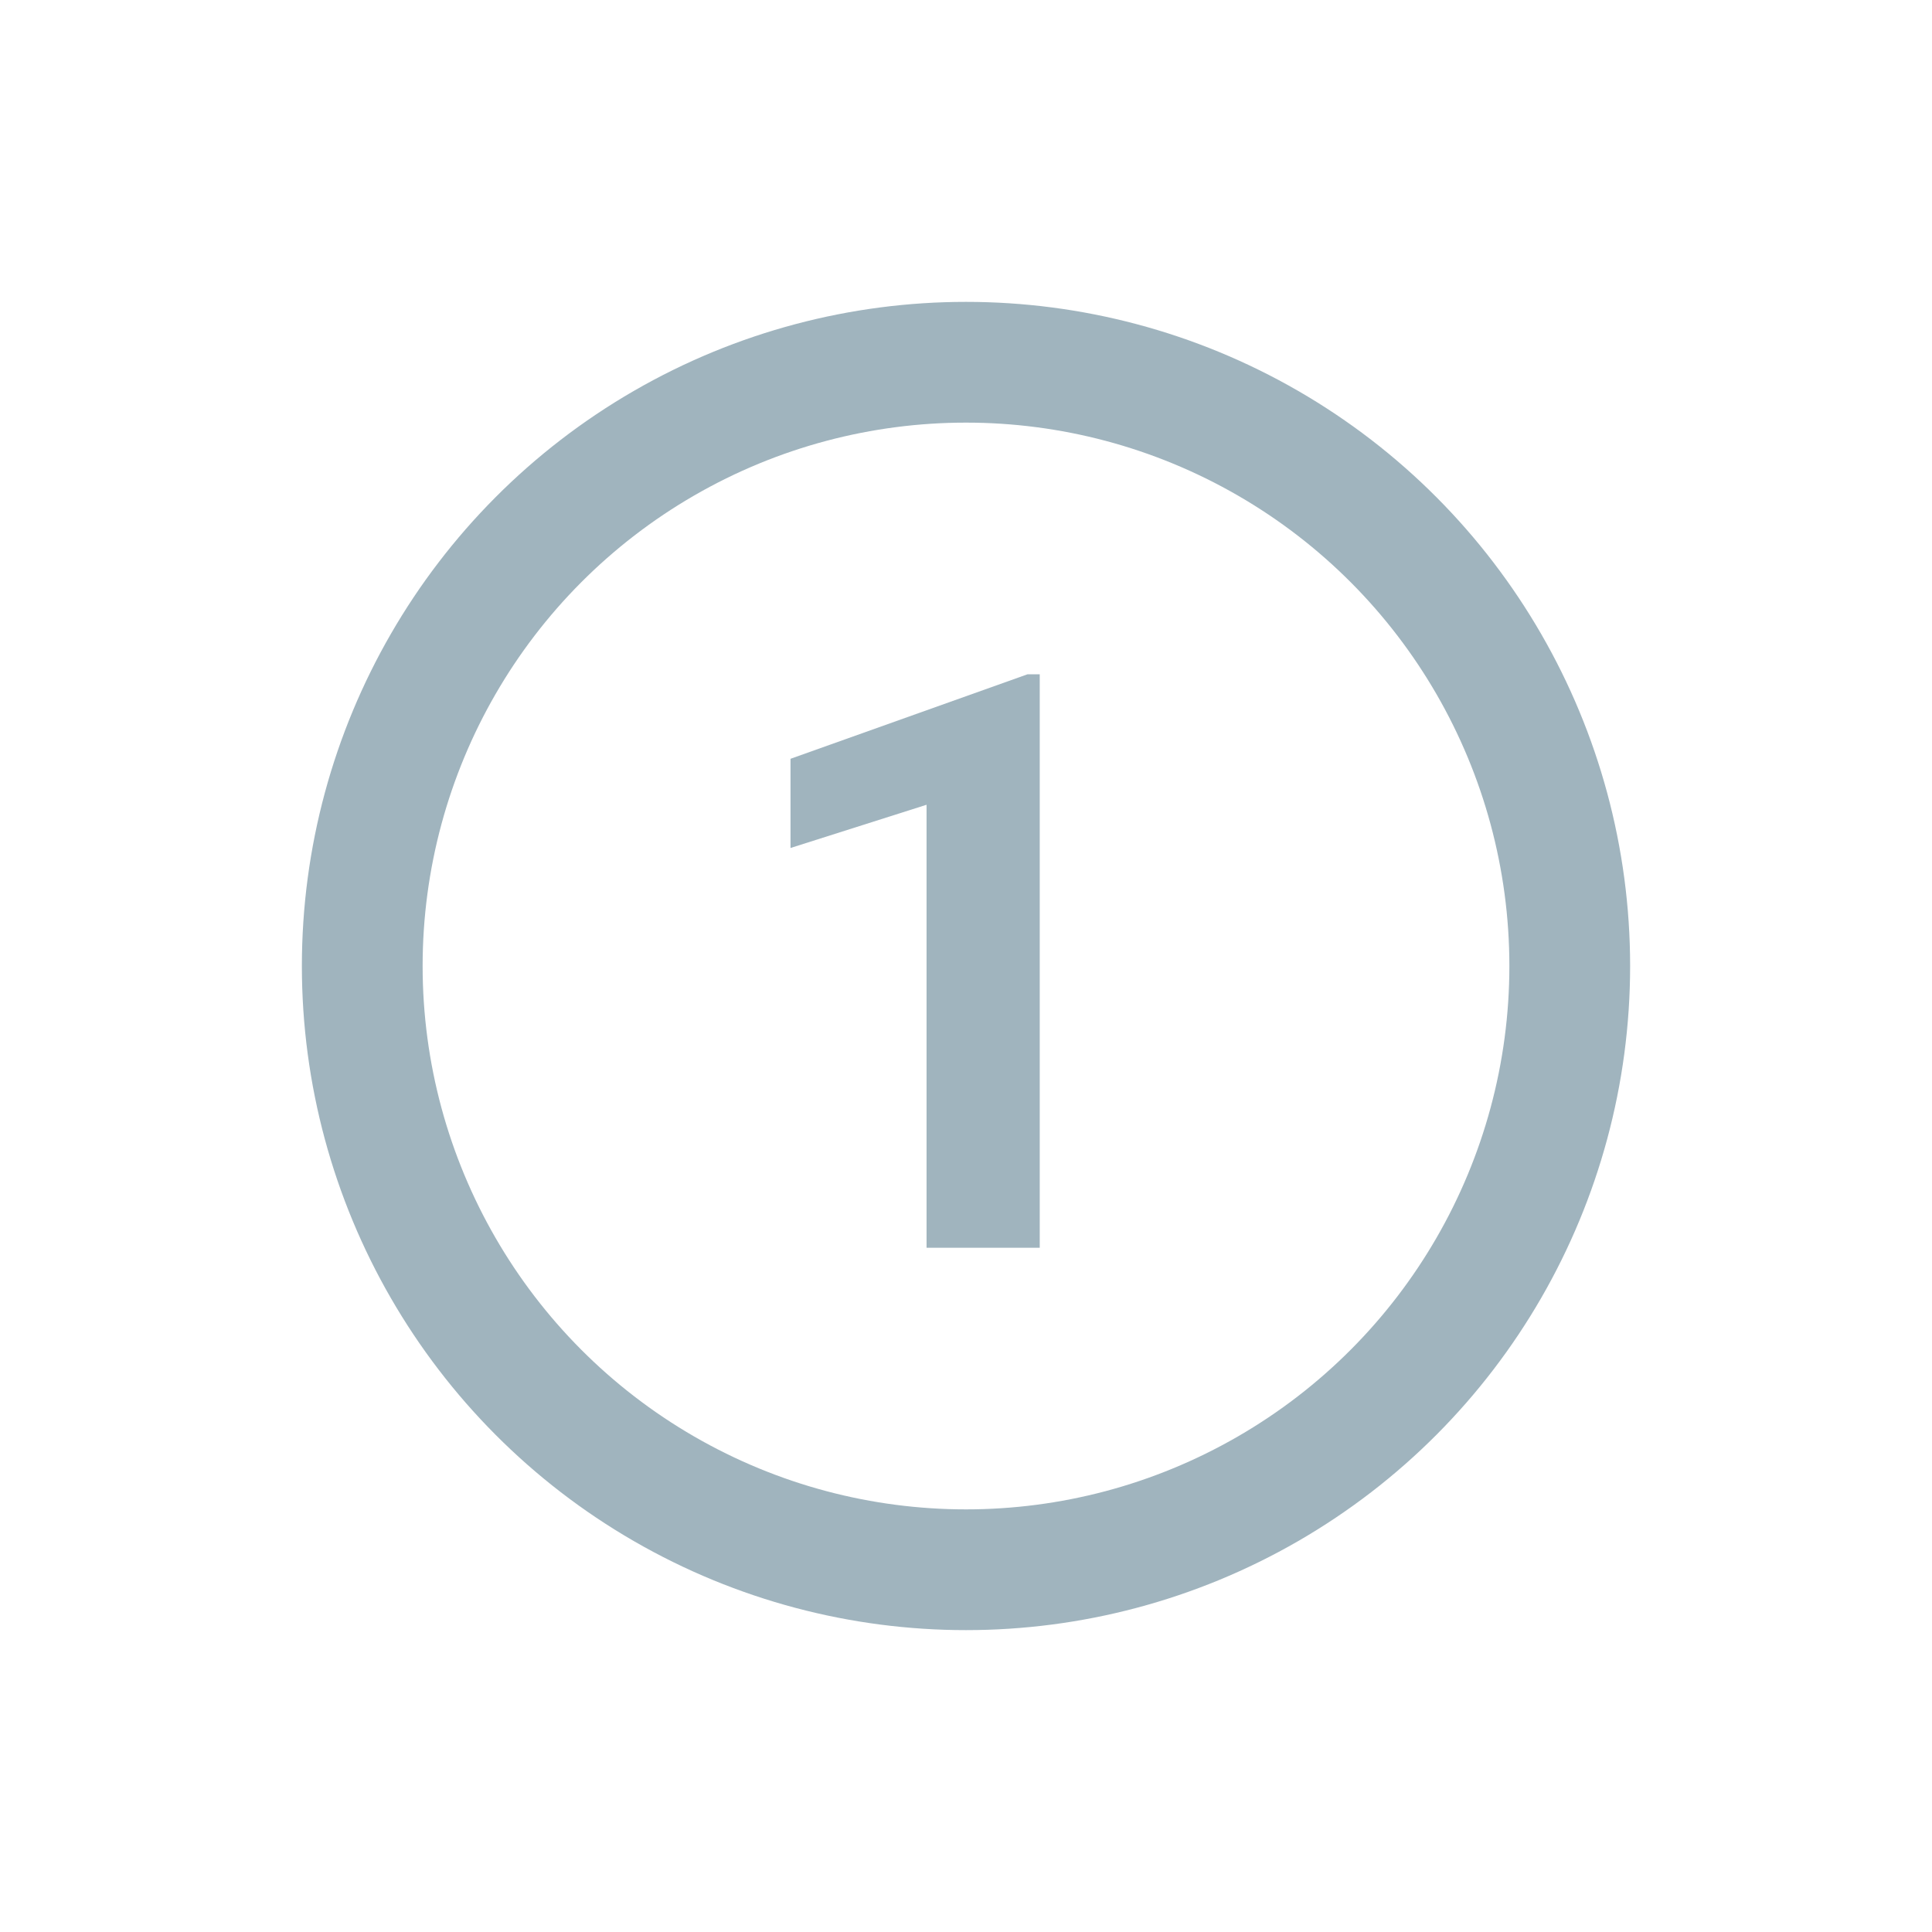 <svg width="24" height="24" viewBox="0 0 24 24" fill="none" xmlns="http://www.w3.org/2000/svg">
<circle cx="12" cy="12" r="7.5" stroke="#A0B4BE" stroke-width="1.5"/>
<path d="M12.916 8.376V15.5H11.51V9.997L9.82 10.534V9.426L12.765 8.376H12.916Z" fill="#A0B4BE"/>
</svg>
